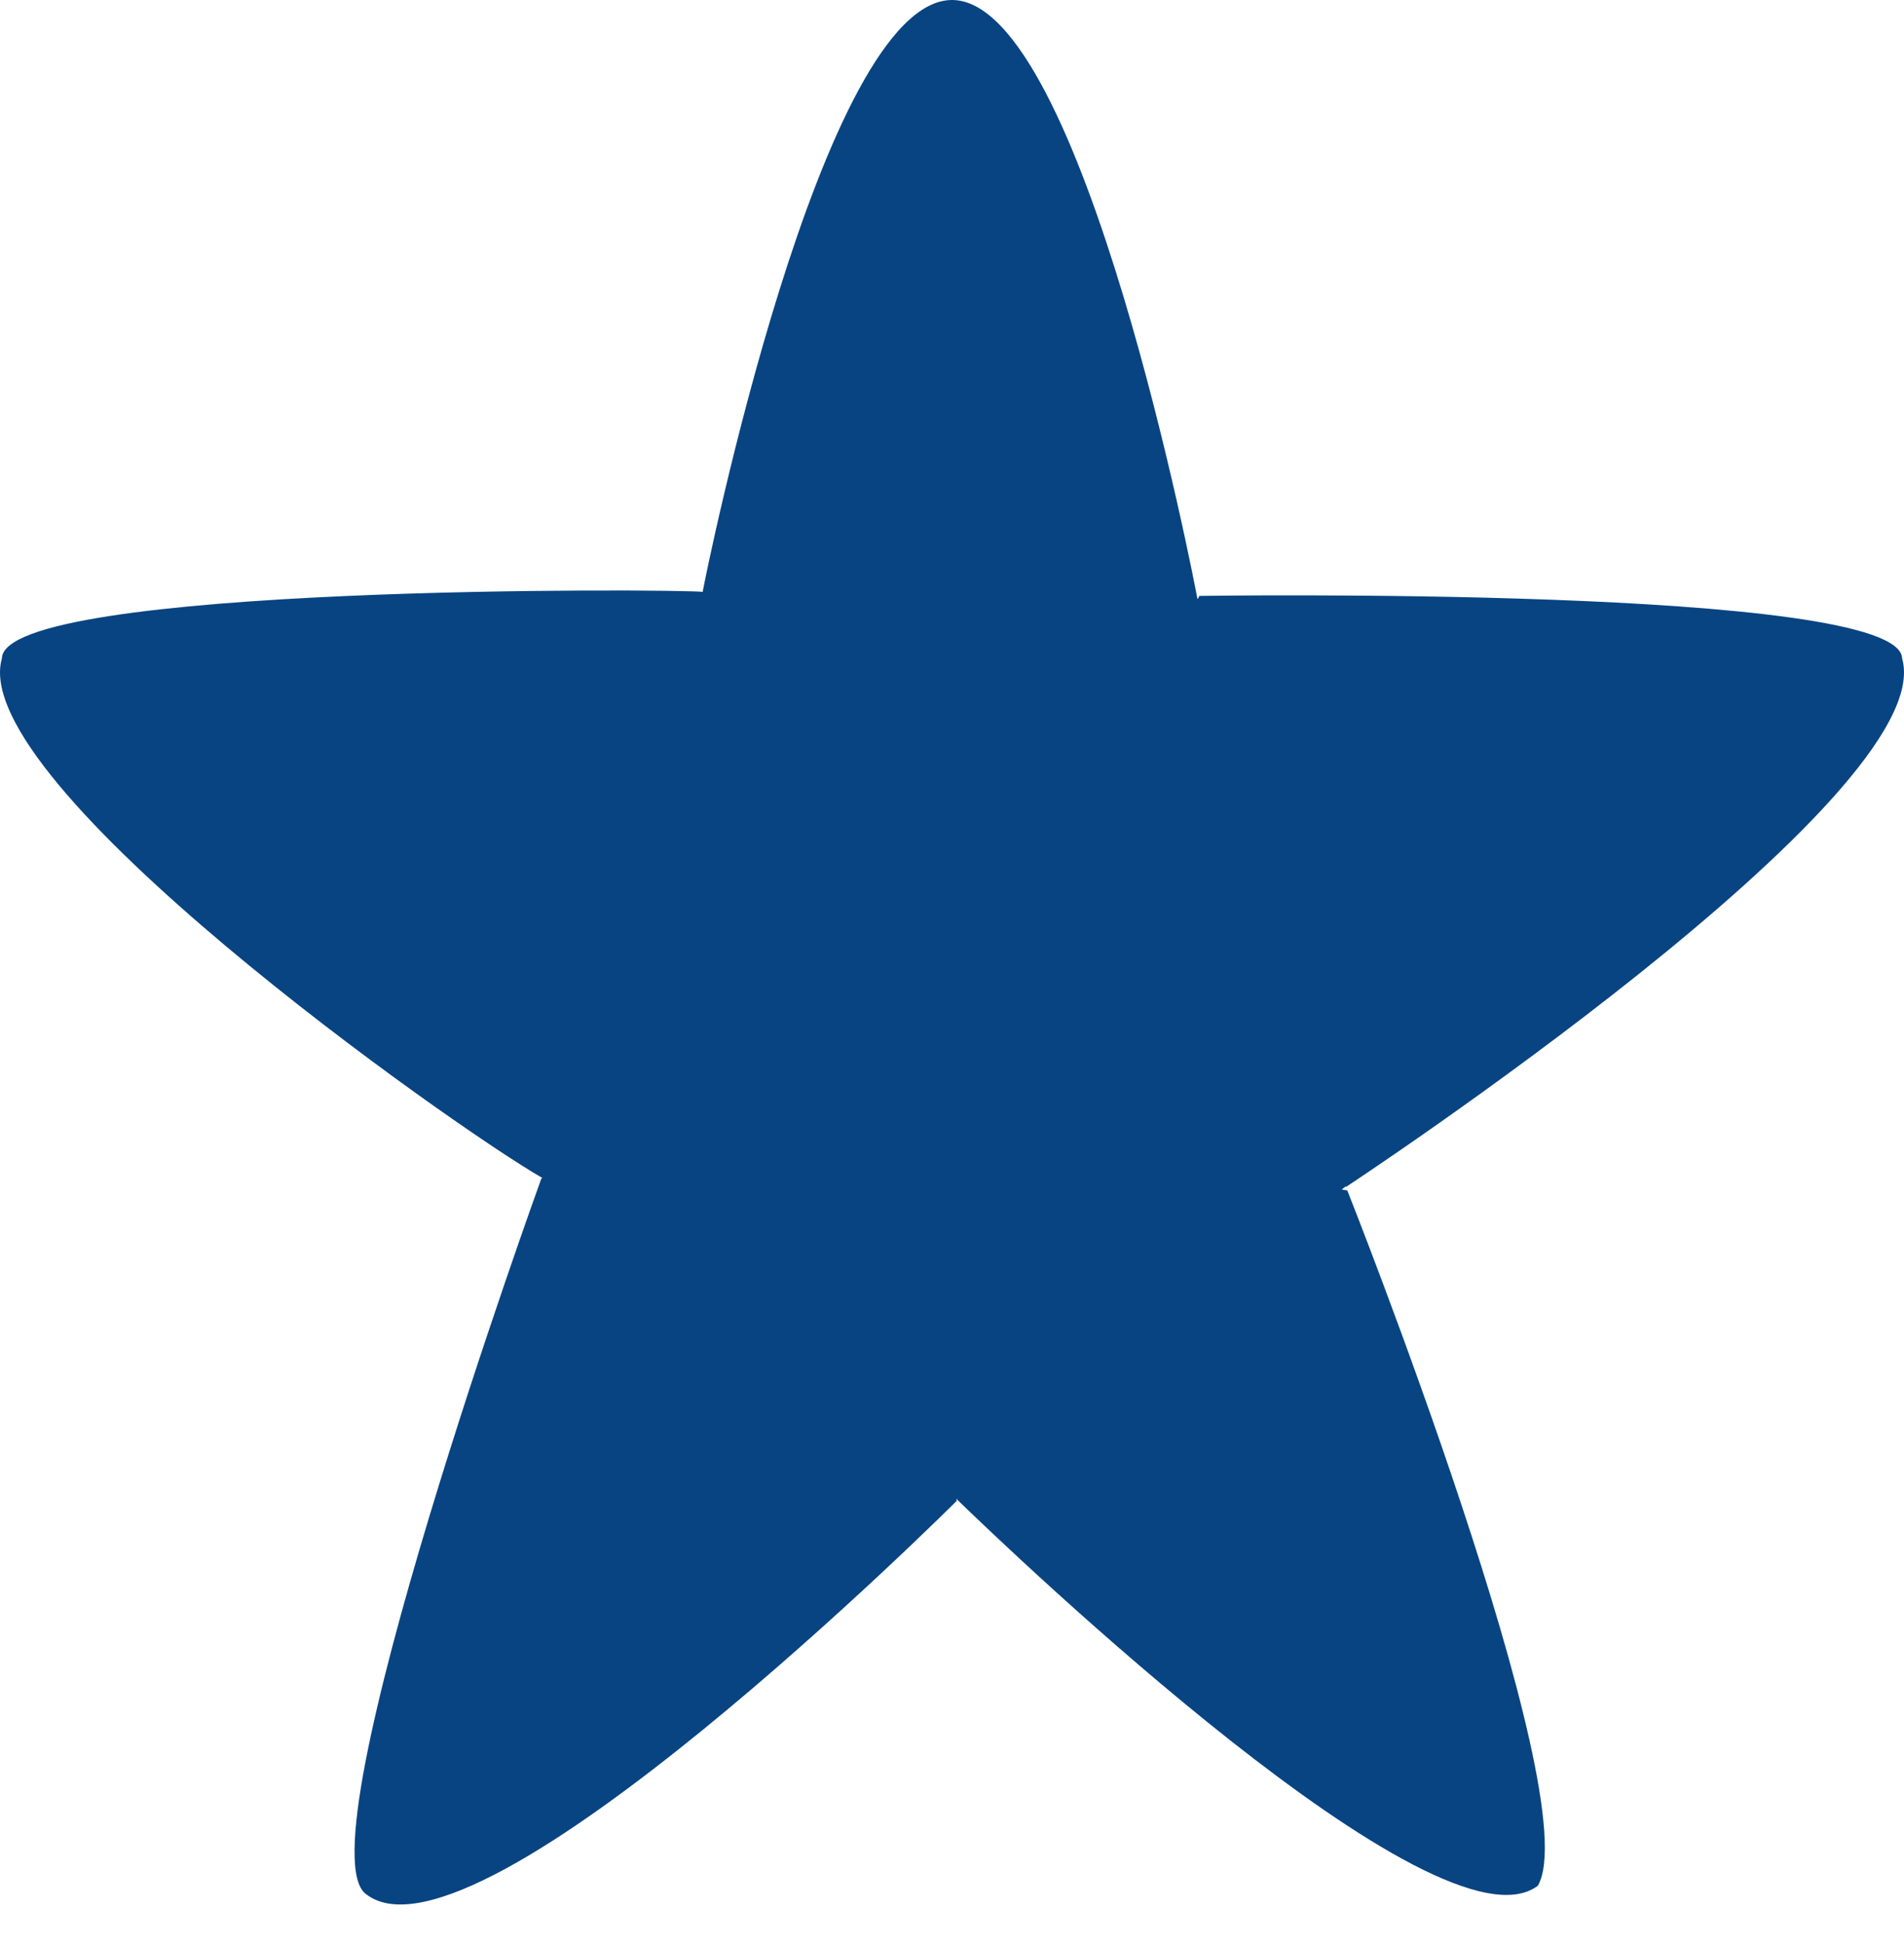 <svg width="48" height="49" viewBox="0 0 48 49" fill="none" xmlns="http://www.w3.org/2000/svg">
<path d="M33.938 29.913L33.923 29.904L33.825 29.983L33.965 30.004C33.965 30.004 40.044 45.31 38.77 47.529C36.267 49.427 25.507 39.136 24.109 37.777L24.118 37.83C24.118 37.83 12.029 49.902 9.23 47.744C7.553 46.526 13.65 29.698 13.65 29.698L13.679 29.694C11.439 28.414 -0.861 19.724 0.048 16.596C0.075 14.714 17.169 14.845 17.714 14.918C17.78 14.536 20.71 0 24.001 0C27.308 0 30.151 14.877 30.185 15.085H30.194L30.197 15.1L30.235 15.02C30.235 15.02 47.925 14.748 47.952 16.596C48.954 20.036 33.938 29.913 33.938 29.913H33.938Z" fill="#084482"/>
</svg>
